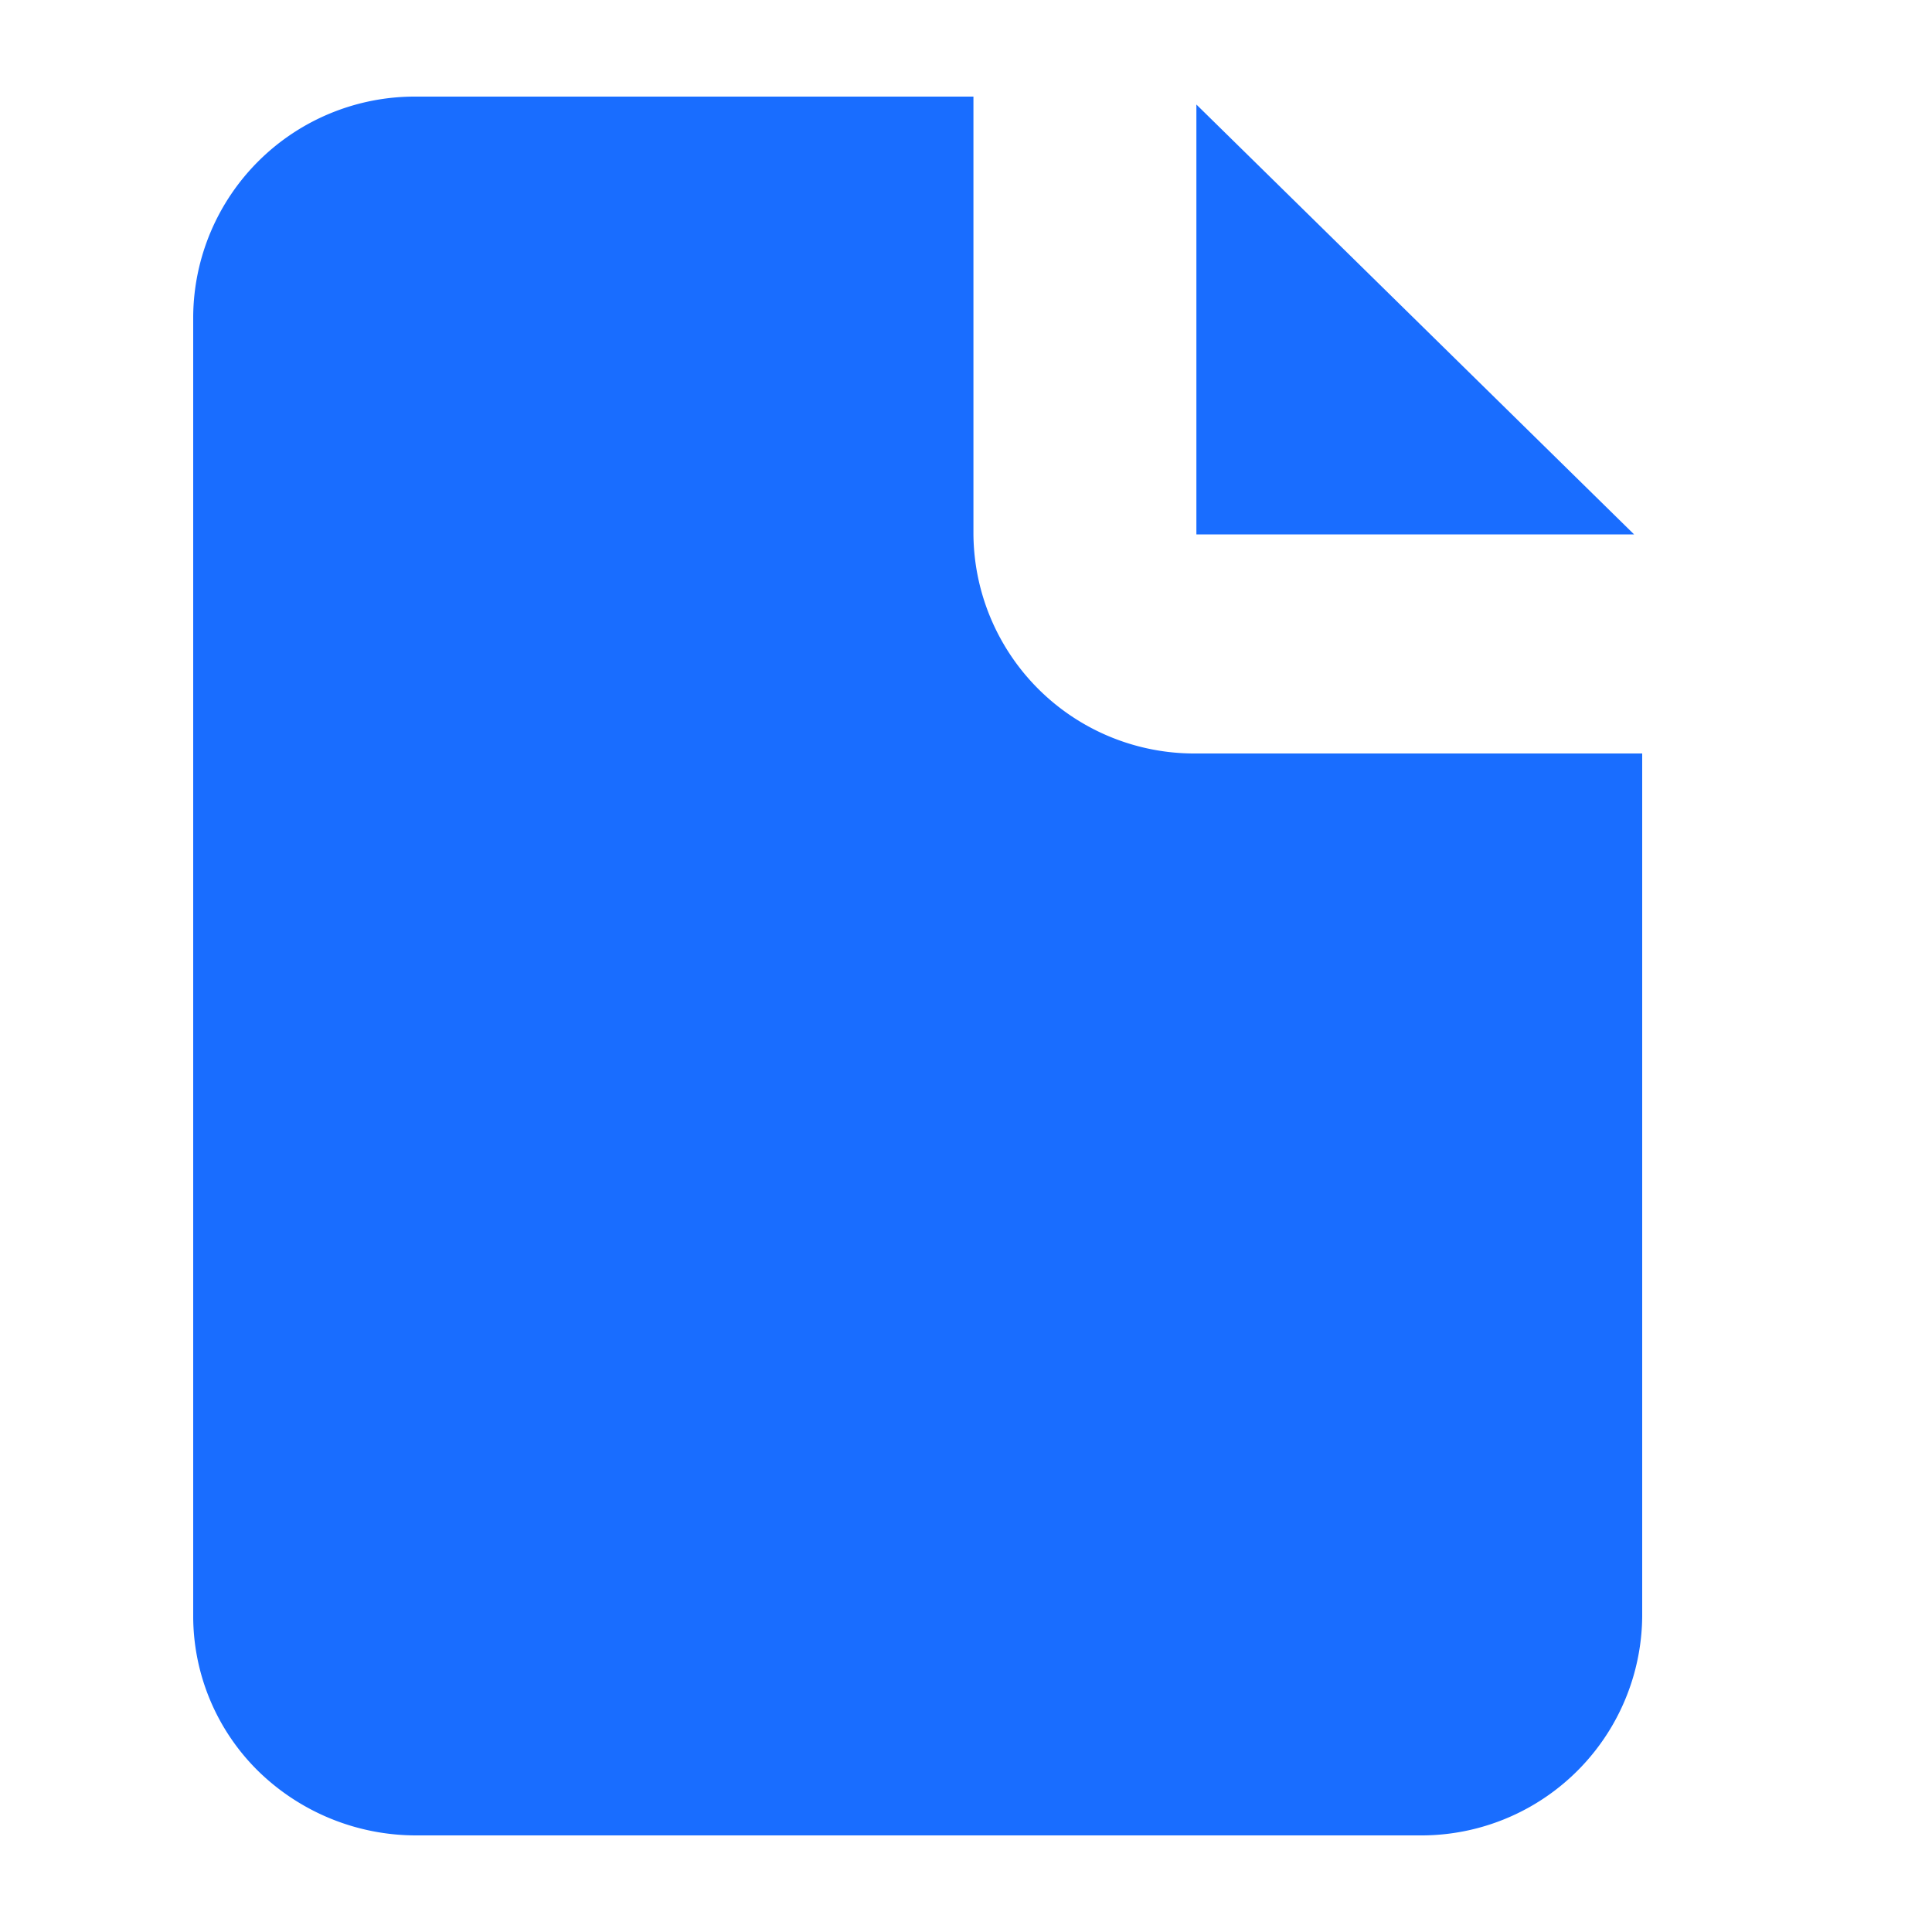 <svg xmlns="http://www.w3.org/2000/svg" width="20" height="20" viewBox="0 0 20 20">
  <g id="ico-file-list" transform="translate(-322 -179)">
    <path id="path" d="M11.74,4.532V.082l4.531,4.45Zm-2.308,0A2.287,2.287,0,0,0,11.74,6.8h4.615v8.934A2.287,2.287,0,0,1,14.047,18H3.663a2.337,2.337,0,0,1-1.635-.666,2.252,2.252,0,0,1-.673-1.61V2.276A2.294,2.294,0,0,1,3.663,0H9.432V4.532Z" transform="translate(322.645 180)" fill="#196DFF" fill-rule="evenodd"/>
    <rect id="사각형_505" data-name="사각형 505" width="20" height="20" transform="translate(322 179)" fill="none"/>
  </g>
</svg>
